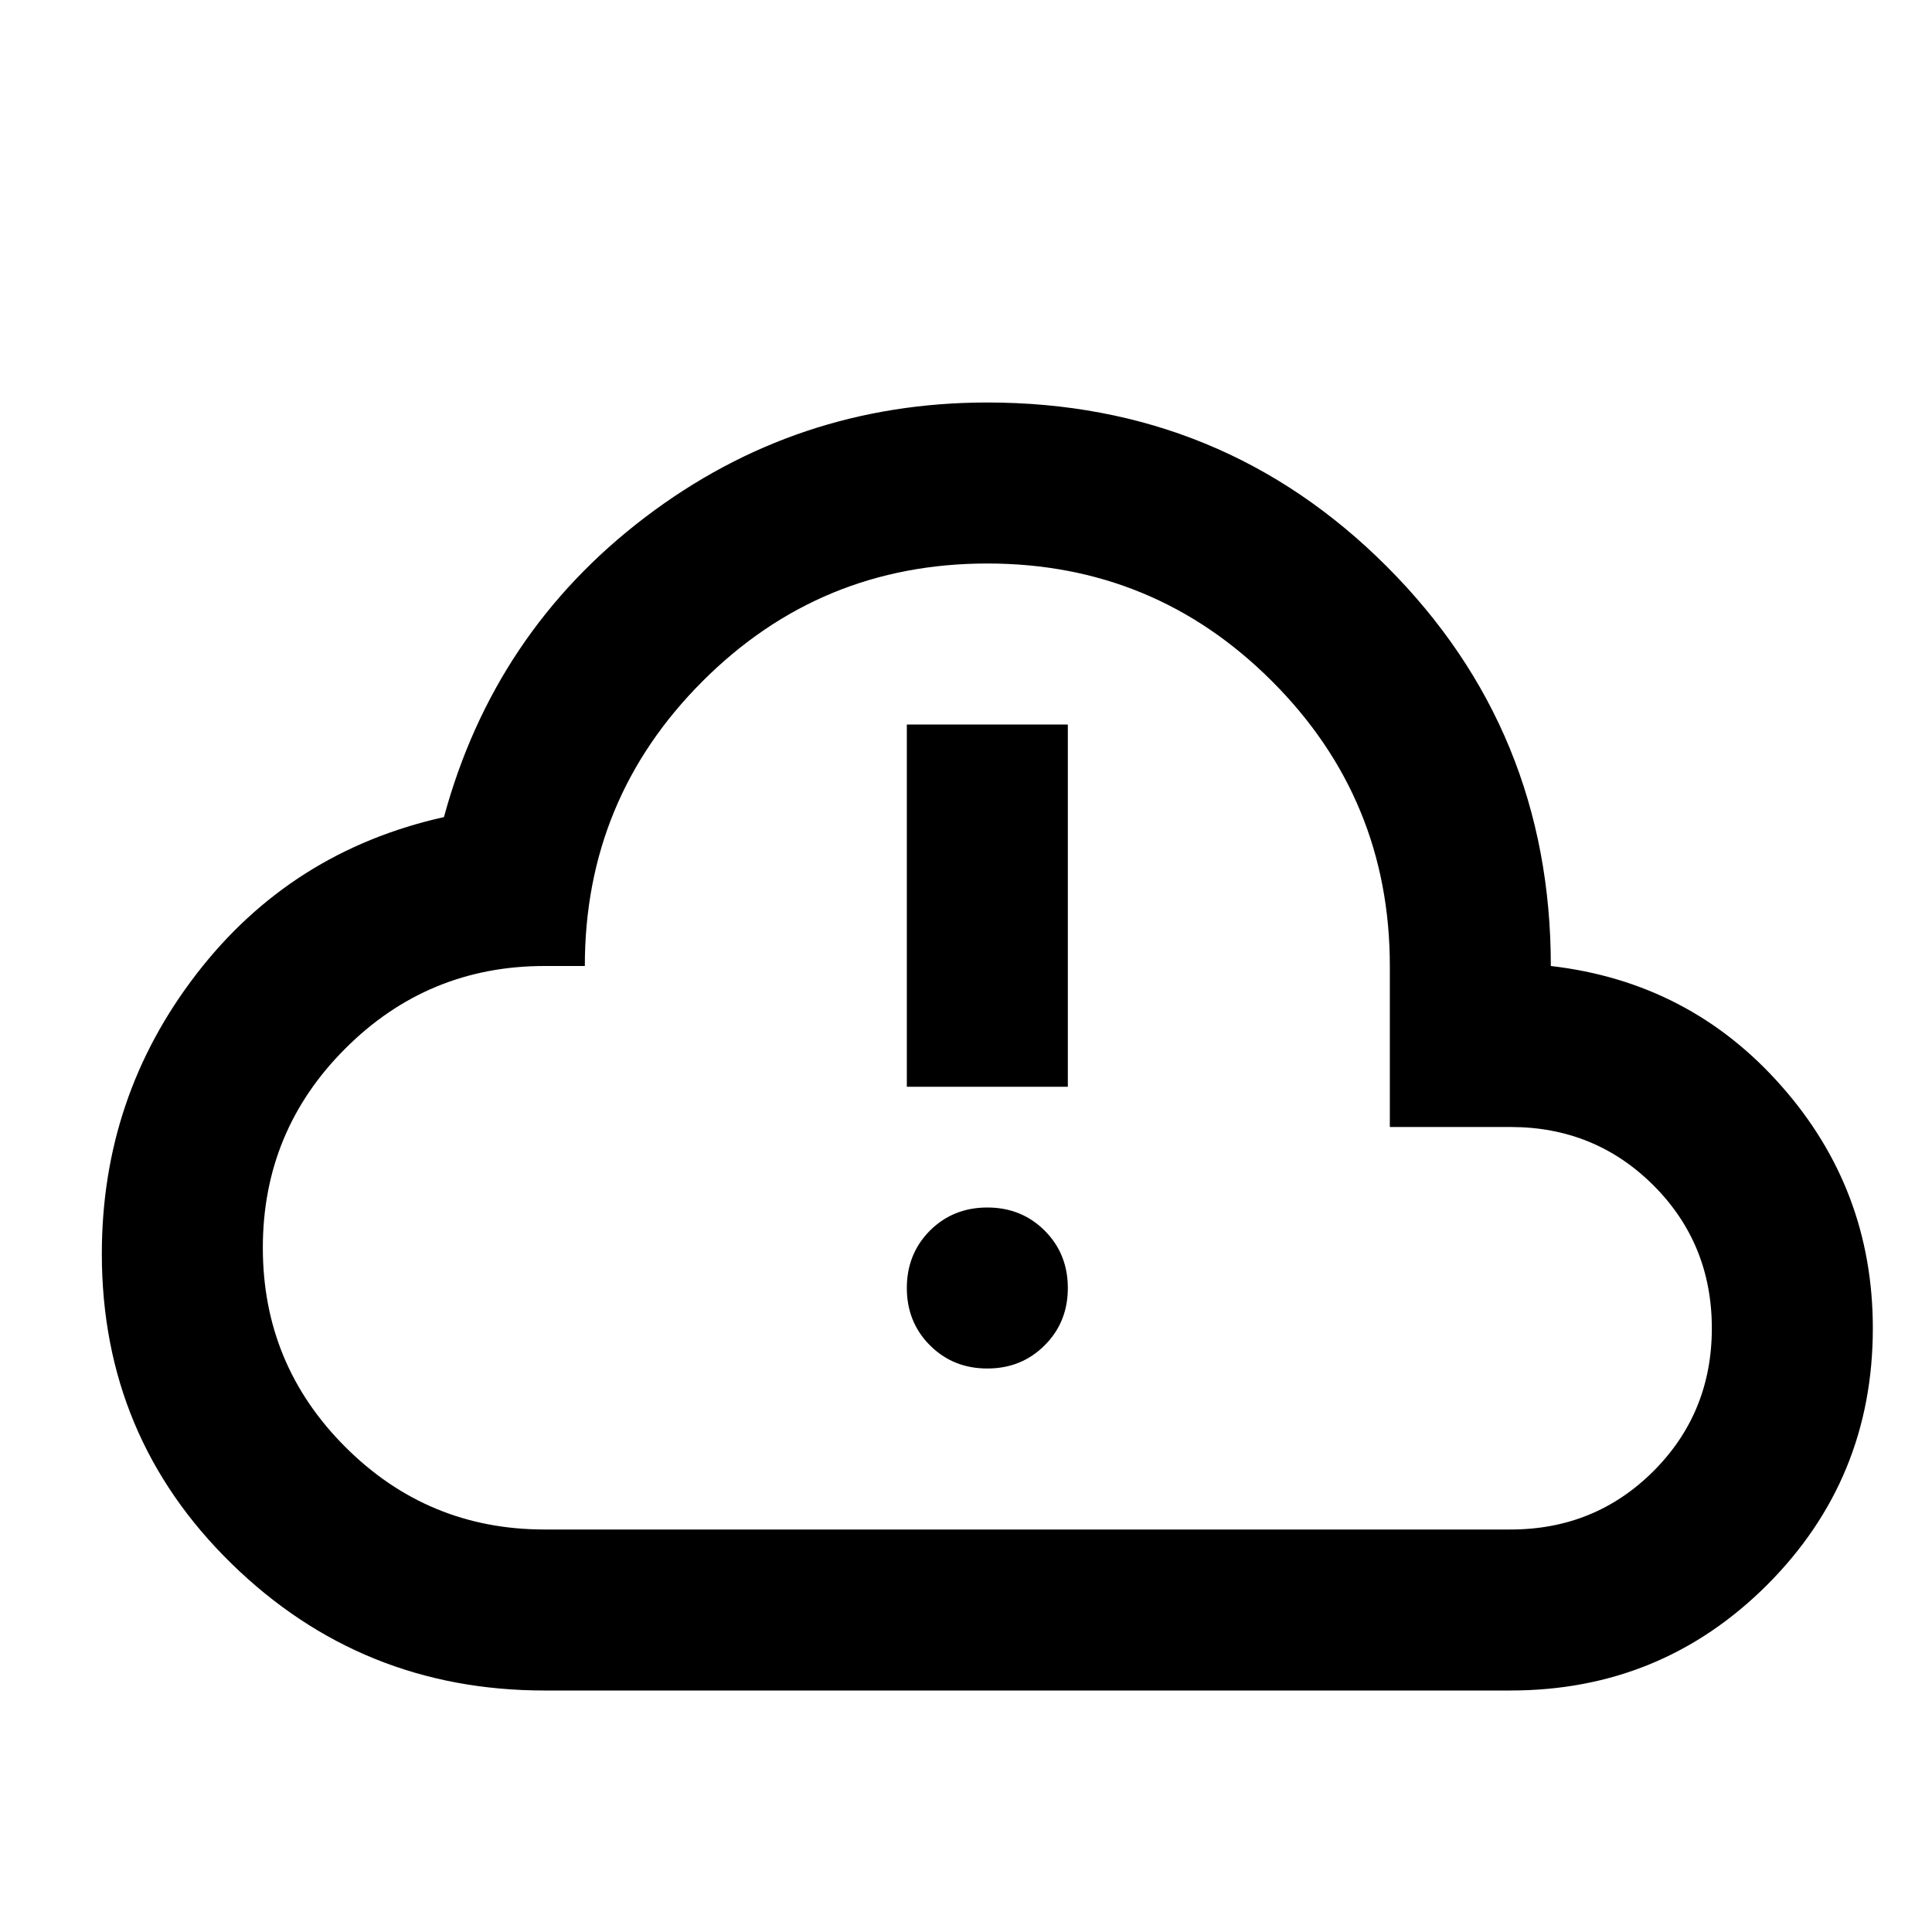 <svg viewBox="0 0 24 24" xmlns="http://www.w3.org/2000/svg">
<path d="M6.765 21C5.248 21 3.952 20.475 2.877 19.425C1.802 18.375 1.265 17.092 1.265 15.575C1.265 14.275 1.656 13.117 2.44 12.1C3.223 11.083 4.248 10.433 5.515 10.15C5.931 8.617 6.765 7.375 8.015 6.425C9.265 5.475 10.681 5 12.265 5C14.215 5 15.869 5.679 17.227 7.037C18.585 8.396 19.265 10.05 19.265 12C20.415 12.133 21.369 12.629 22.127 13.488C22.886 14.346 23.265 15.35 23.265 16.5C23.265 17.75 22.827 18.812 21.952 19.688C21.077 20.562 20.015 21 18.765 21H6.765ZM6.765 19H18.765C19.465 19 20.056 18.758 20.54 18.275C21.023 17.792 21.265 17.2 21.265 16.5C21.265 15.8 21.023 15.208 20.54 14.725C20.056 14.242 19.465 14 18.765 14H17.265V12C17.265 10.617 16.777 9.438 15.802 8.463C14.827 7.487 13.648 7 12.265 7C10.881 7 9.702 7.487 8.727 8.463C7.752 9.438 7.265 10.617 7.265 12H6.765C5.798 12 4.973 12.342 4.29 13.025C3.606 13.708 3.265 14.533 3.265 15.5C3.265 16.467 3.606 17.292 4.29 17.975C4.973 18.658 5.798 19 6.765 19ZM12.265 17C12.548 17 12.786 16.904 12.977 16.712C13.169 16.521 13.265 16.283 13.265 16C13.265 15.717 13.169 15.479 12.977 15.287C12.786 15.096 12.548 15 12.265 15C11.981 15 11.744 15.096 11.552 15.287C11.361 15.479 11.265 15.717 11.265 16C11.265 16.283 11.361 16.521 11.552 16.712C11.744 16.904 11.981 17 12.265 17ZM11.265 13.5H13.265V9H11.265V13.5Z"/>
</svg>
